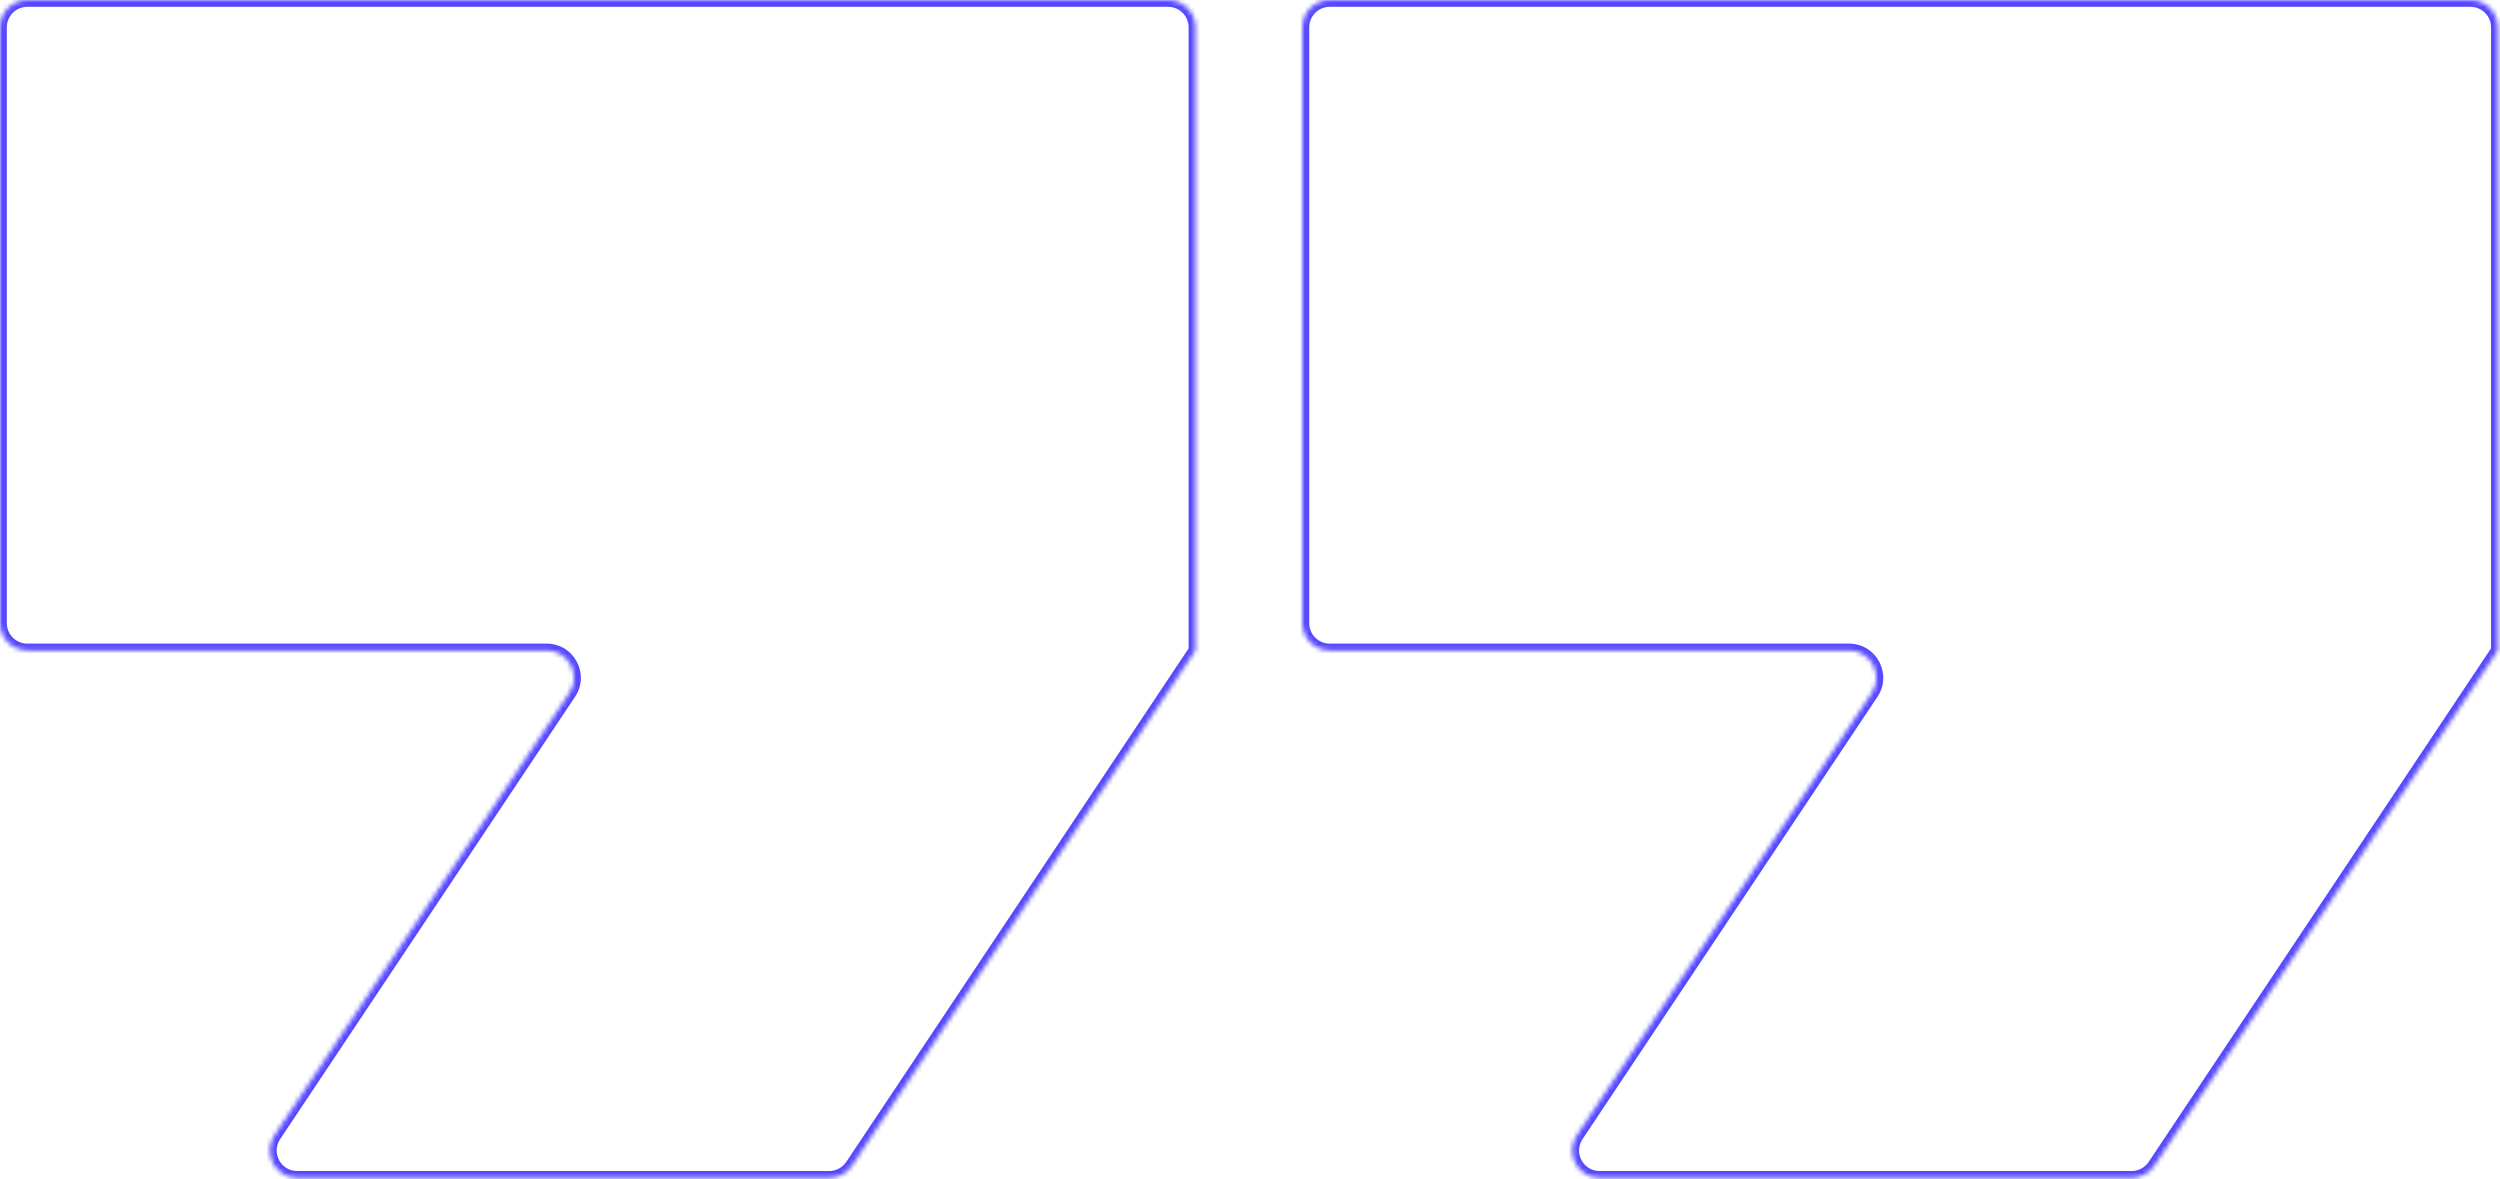 <svg width="549" height="259" viewBox="0 0 549 259" fill="none" xmlns="http://www.w3.org/2000/svg">
<mask id="path-1-inside-1_2675_9374" fill="white">
<path fill-rule="evenodd" clip-rule="evenodd" d="M548.529 6C548.529 2.686 545.843 0 542.529 0H292.011C288.697 0 286.011 2.686 286.011 6V136.841C286.011 140.155 288.697 142.841 292.011 142.841H406.057C410.85 142.841 413.708 148.182 411.05 152.169L346.278 249.327C343.62 253.314 346.478 258.655 351.27 258.655H468.107C470.113 258.655 471.987 257.653 473.1 255.984L548.528 142.841C548.528 142.841 548.528 142.841 548.528 142.841C548.529 142.841 548.529 142.841 548.529 142.84V142.839C548.529 142.839 548.53 142.839 548.53 142.839L548.53 142.838C548.53 142.838 548.53 142.838 548.53 142.838C548.53 142.838 548.529 142.838 548.529 142.838V6Z"/>
</mask>
<path d="M548.53 142.838L547.282 142.006L548.53 142.838ZM548.53 142.839L547.281 142.007L548.53 142.839ZM548.528 142.841L547.28 142.009L548.528 142.841ZM473.1 255.984L471.852 255.151L473.1 255.984ZM346.278 249.327L345.03 248.495L346.278 249.327ZM292.011 1.5H542.529V-1.5H292.011V1.5ZM287.511 136.841V6H284.511V136.841H287.511ZM406.057 141.341H292.011V144.341H406.057V141.341ZM347.526 250.159L412.298 153.001L409.802 151.337L345.03 248.495L347.526 250.159ZM468.107 257.155H351.27V260.155H468.107V257.155ZM547.28 142.009L471.852 255.151L474.348 256.816L549.776 143.674L547.28 142.009ZM547.029 142.839V142.84H550.029V142.839H547.029ZM547.282 142.006L547.281 142.007L549.778 143.671L549.778 143.67L547.282 142.006ZM547.029 6V142.838H550.029V6H547.029ZM548.53 141.338C549.393 141.338 550.029 142.046 550.029 142.838H547.029C547.029 143.631 547.666 144.338 548.53 144.338V141.338ZM549.778 143.67C550.442 142.674 549.728 141.338 548.53 141.338V144.338C547.332 144.338 546.617 143.003 547.282 142.006L549.778 143.67ZM550.029 142.839C550.029 143.135 549.942 143.424 549.778 143.671L547.281 142.007C547.117 142.253 547.029 142.543 547.029 142.839H550.029ZM548.528 144.341C549.357 144.341 550.029 143.669 550.029 142.84H547.029C547.029 142.012 547.701 141.341 548.528 141.341V144.341ZM549.776 143.674C549.498 144.091 549.03 144.341 548.528 144.341V141.341C548.027 141.341 547.558 141.592 547.28 142.009L549.776 143.674ZM468.107 260.155C470.615 260.155 472.957 258.902 474.348 256.816L471.852 255.151C471.017 256.403 469.612 257.155 468.107 257.155V260.155ZM345.03 248.495C341.707 253.479 345.28 260.155 351.27 260.155V257.155C347.676 257.155 345.532 253.15 347.526 250.159L345.03 248.495ZM406.057 144.341C409.652 144.341 411.795 148.347 409.802 151.337L412.298 153.001C415.621 148.017 412.048 141.341 406.057 141.341V144.341ZM284.511 136.841C284.511 140.983 287.869 144.341 292.011 144.341V141.341C289.525 141.341 287.511 139.326 287.511 136.841H284.511ZM542.529 1.5C545.015 1.5 547.029 3.515 547.029 6H550.029C550.029 1.858 546.672 -1.5 542.529 -1.5V1.5ZM292.011 -1.5C287.869 -1.5 284.511 1.858 284.511 6H287.511C287.511 3.515 289.525 1.5 292.011 1.5V-1.5Z" fill="#5648FF" mask="url(#path-1-inside-1_2675_9374)"/>
<mask id="path-3-inside-2_2675_9374" fill="white">
<path fill-rule="evenodd" clip-rule="evenodd" d="M262.519 6C262.519 2.686 259.832 0 256.519 0H6C2.686 0 0 2.686 0 6V136.841C0 140.155 2.686 142.841 6 142.841H120.049C124.842 142.841 127.7 148.182 125.042 152.169L60.27 249.327C57.611 253.314 60.47 258.655 65.262 258.655H182.099C184.105 258.655 185.979 257.653 187.091 255.984L262.521 142.84C262.521 142.839 262.521 142.838 262.52 142.838C262.519 142.838 262.519 142.838 262.519 142.837V6Z"/>
</mask>
<path d="M262.521 142.84L263.769 143.672L262.521 142.84ZM187.091 255.984L188.34 256.816L187.091 255.984ZM60.27 249.327L59.022 248.495L60.27 249.327ZM6 1.5H256.519V-1.5H6V1.5ZM1.5 136.841V6H-1.5V136.841H1.5ZM120.049 141.341H6V144.341H120.049V141.341ZM61.518 250.159L126.29 153.001L123.794 151.337L59.022 248.495L61.518 250.159ZM182.099 257.155H65.262V260.155H182.099V257.155ZM261.273 142.008L185.843 255.151L188.34 256.816L263.769 143.672L261.273 142.008ZM261.019 6V142.837H264.019V6H261.019ZM262.52 141.338C263.348 141.338 264.019 142.01 264.019 142.837H261.019C261.019 143.666 261.69 144.338 262.52 144.338V141.338ZM263.769 143.672C264.434 142.674 263.719 141.338 262.52 141.338V144.338C261.323 144.338 260.608 143.004 261.273 142.008L263.769 143.672ZM182.099 260.155C184.607 260.155 186.949 258.902 188.34 256.816L185.843 255.151C185.009 256.403 183.604 257.155 182.099 257.155V260.155ZM59.022 248.495C55.699 253.479 59.272 260.155 65.262 260.155V257.155C61.668 257.155 59.524 253.15 61.518 250.159L59.022 248.495ZM120.049 144.341C123.643 144.341 125.787 148.347 123.794 151.337L126.29 153.001C129.613 148.017 126.04 141.341 120.049 141.341V144.341ZM-1.5 136.841C-1.5 140.983 1.858 144.341 6 144.341V141.341C3.515 141.341 1.5 139.326 1.5 136.841H-1.5ZM256.519 1.5C259.004 1.5 261.019 3.515 261.019 6H264.019C264.019 1.858 260.661 -1.5 256.519 -1.5V1.5ZM6 -1.5C1.858 -1.5 -1.5 1.858 -1.5 6H1.5C1.5 3.515 3.515 1.5 6 1.5V-1.5Z" fill="#5648FF" mask="url(#path-3-inside-2_2675_9374)"/>
</svg>
